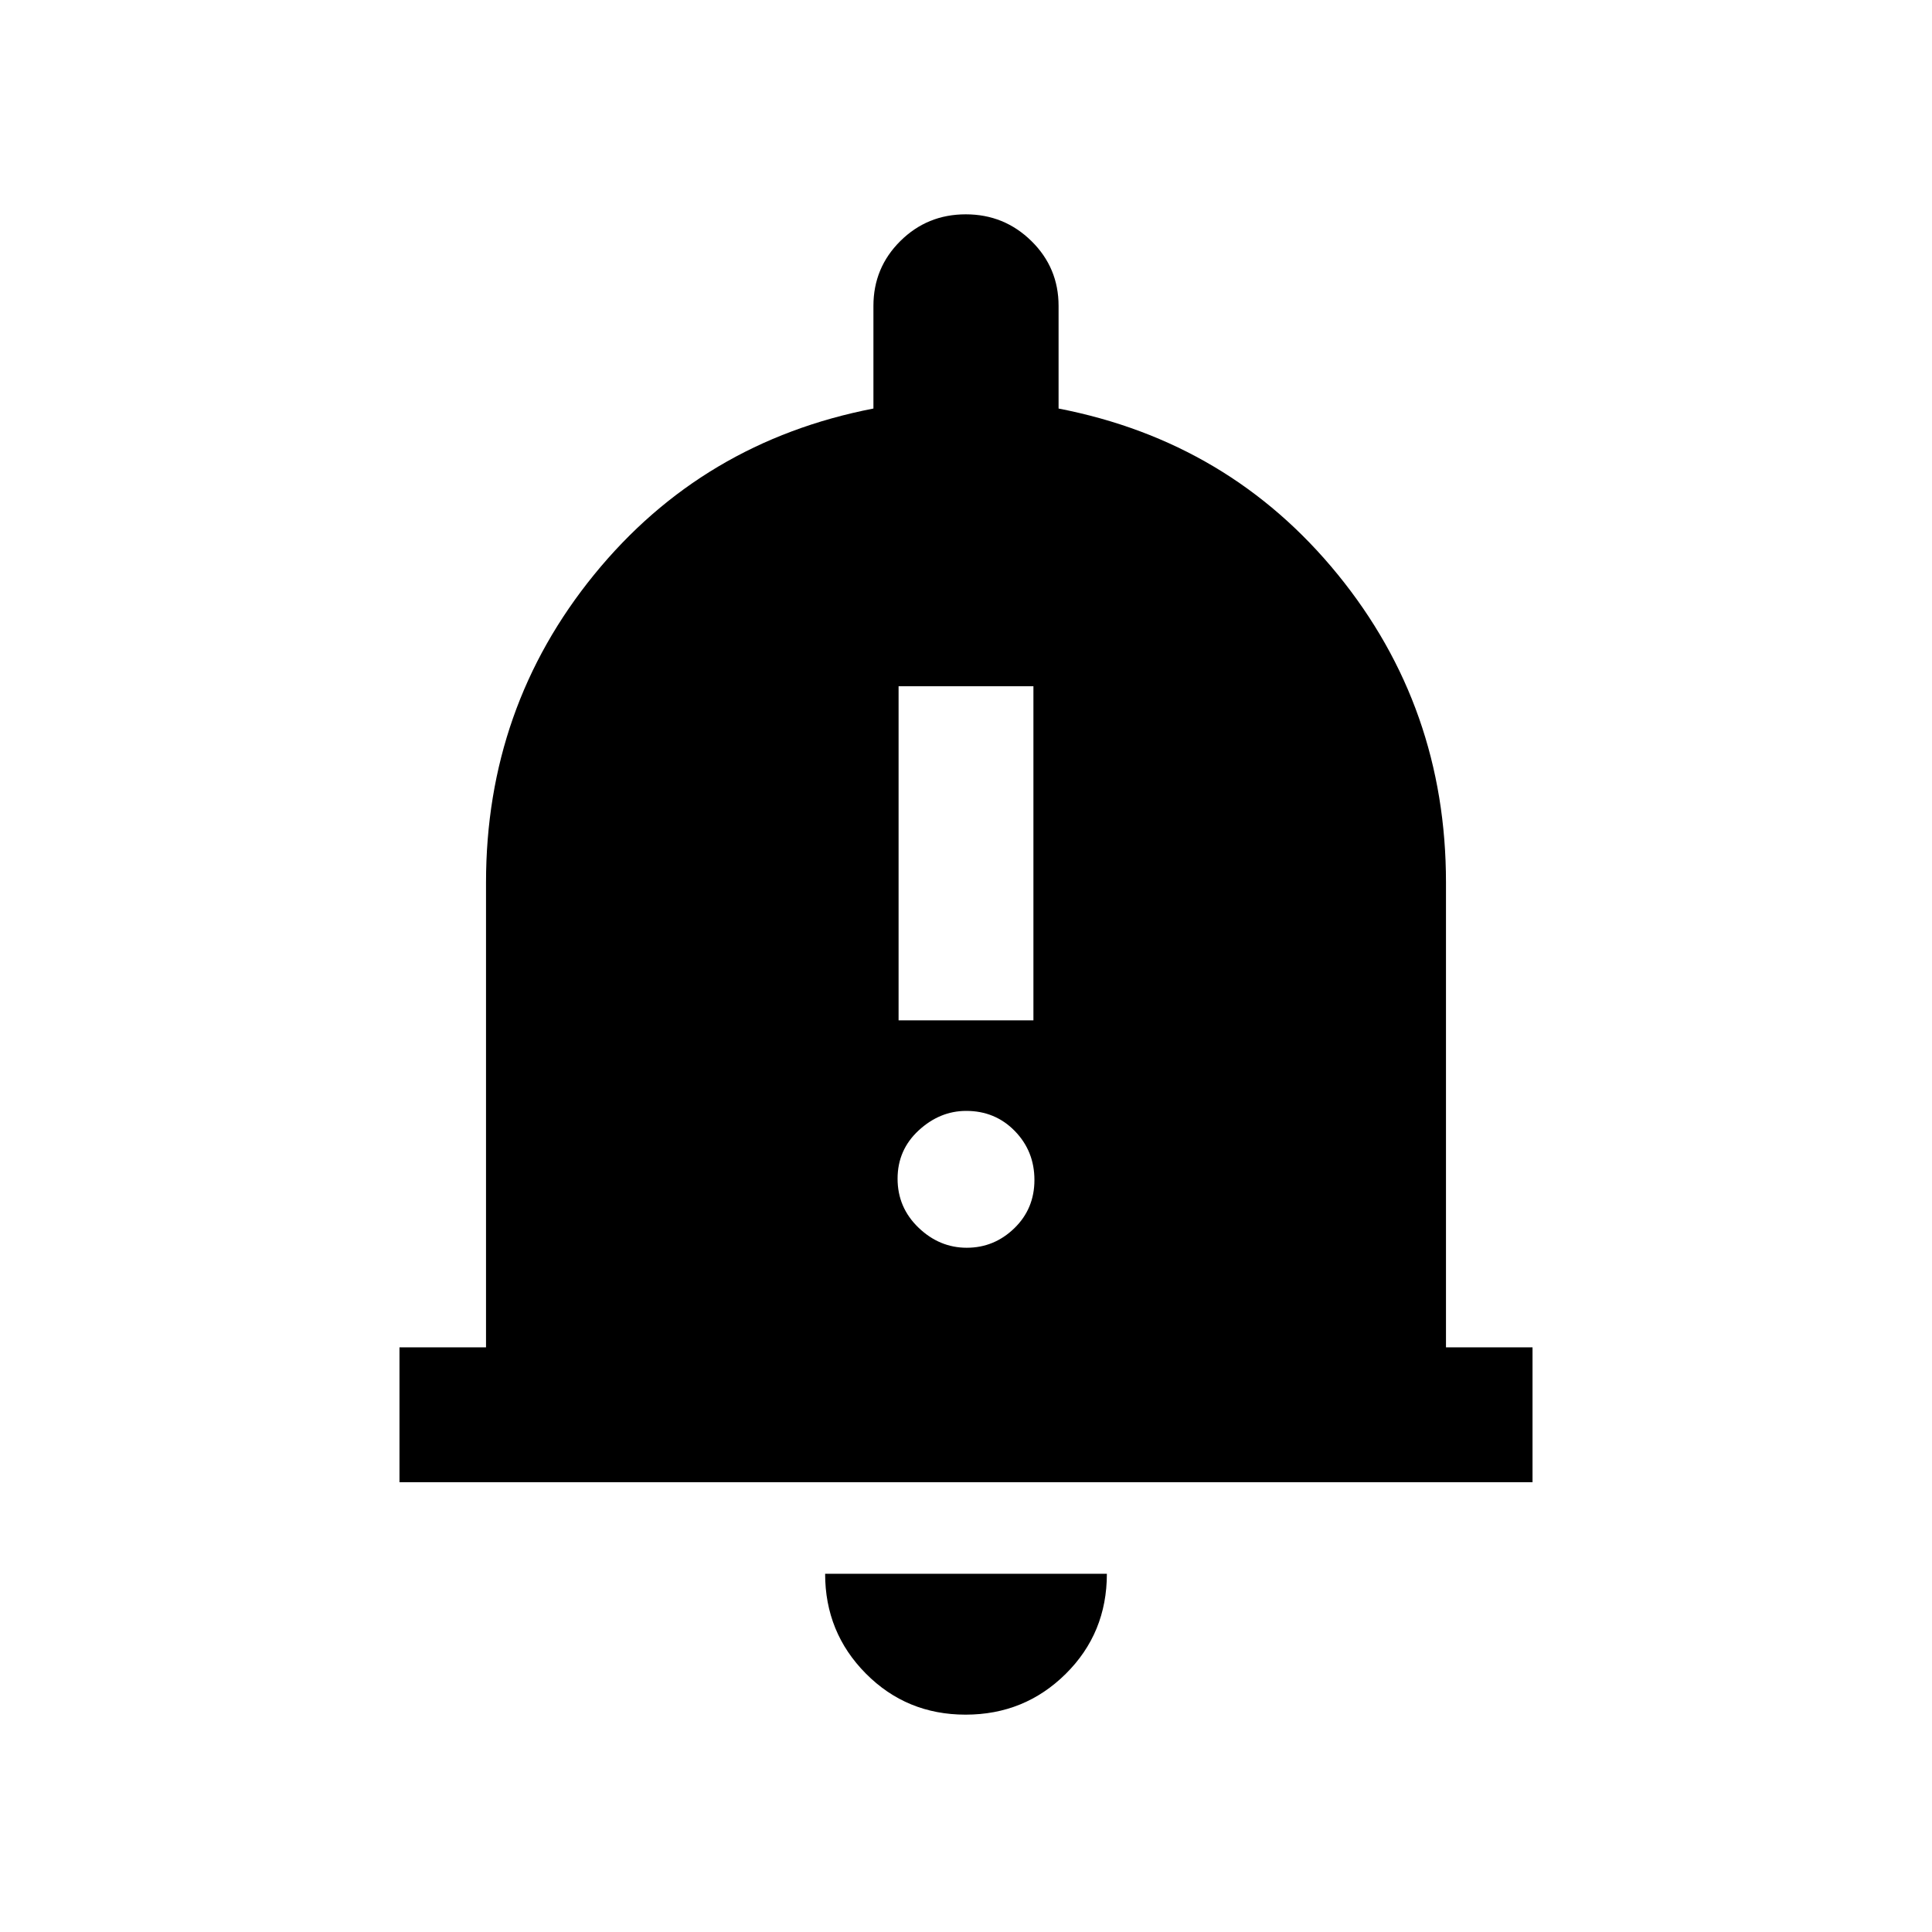 <svg xmlns="http://www.w3.org/2000/svg" height="20" viewBox="0 -960 960 960" width="20"><path d="M198.5-223.5v-67h43v-231q0-87 53.75-153T434-757v-51q0-18.96 13.38-32.23 13.38-13.27 32.5-13.27 19.12 0 32.62 13.27Q526-826.96 526-808v51q85 16.5 138.75 82.5t53.75 153v231h43v67h-563ZM479.79-108q-29.29 0-49.54-20.4T410-178h140q0 29.5-20.46 49.75T479.79-108ZM446.5-453h67v-166h-67v166Zm33.89 113q13.61 0 23.61-9.68 10-9.69 10-24 0-14.32-9.74-24.32-9.75-10-24.15-10-13.11 0-23.61 9.68-10.5 9.69-10.5 24Q446-360 456.39-350q10.4 10 24 10Z"/></svg>